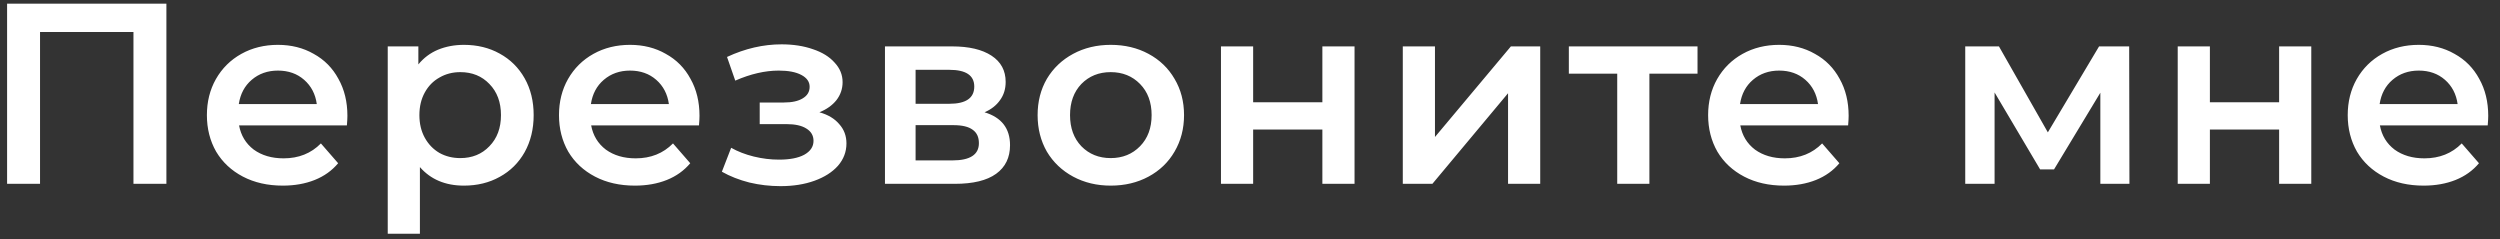 <svg width="136" height="13" viewBox="0 0 136 13" fill="none" xmlns="http://www.w3.org/2000/svg">
<rect x="0" y="0" width="136" height="13" fill="#333333" stroke="none"/>
<path d="M9.052 0.2V10H7.26V1.74H2.178V10H0.386V0.2H9.052ZM18.899 6.304C18.899 6.425 18.89 6.598 18.871 6.822H13.005C13.108 7.373 13.374 7.811 13.803 8.138C14.242 8.455 14.783 8.614 15.427 8.614C16.249 8.614 16.925 8.343 17.457 7.802L18.395 8.88C18.059 9.281 17.635 9.585 17.121 9.79C16.608 9.995 16.029 10.098 15.385 10.098C14.564 10.098 13.841 9.935 13.215 9.608C12.59 9.281 12.105 8.829 11.759 8.25C11.423 7.662 11.255 6.999 11.255 6.262C11.255 5.534 11.419 4.881 11.745 4.302C12.081 3.714 12.543 3.257 13.131 2.93C13.719 2.603 14.382 2.44 15.119 2.44C15.847 2.44 16.496 2.603 17.065 2.93C17.644 3.247 18.092 3.7 18.409 4.288C18.736 4.867 18.899 5.539 18.899 6.304ZM15.119 3.84C14.559 3.84 14.083 4.008 13.691 4.344C13.309 4.671 13.075 5.109 12.991 5.66H17.233C17.159 5.119 16.93 4.68 16.547 4.344C16.165 4.008 15.689 3.84 15.119 3.84ZM25.237 2.44C25.965 2.44 26.614 2.599 27.183 2.916C27.762 3.233 28.215 3.681 28.541 4.26C28.868 4.839 29.031 5.506 29.031 6.262C29.031 7.018 28.868 7.69 28.541 8.278C28.215 8.857 27.762 9.305 27.183 9.622C26.614 9.939 25.965 10.098 25.237 10.098C24.229 10.098 23.431 9.762 22.843 9.09V12.716H21.093V2.524H22.759V3.504C23.049 3.149 23.403 2.883 23.823 2.706C24.253 2.529 24.724 2.44 25.237 2.44ZM25.041 8.6C25.685 8.6 26.213 8.385 26.623 7.956C27.043 7.527 27.253 6.962 27.253 6.262C27.253 5.562 27.043 4.997 26.623 4.568C26.213 4.139 25.685 3.924 25.041 3.924C24.621 3.924 24.243 4.022 23.907 4.218C23.571 4.405 23.305 4.675 23.109 5.03C22.913 5.385 22.815 5.795 22.815 6.262C22.815 6.729 22.913 7.139 23.109 7.494C23.305 7.849 23.571 8.124 23.907 8.32C24.243 8.507 24.621 8.6 25.041 8.6ZM38.053 6.304C38.053 6.425 38.044 6.598 38.025 6.822H32.159C32.262 7.373 32.528 7.811 32.957 8.138C33.396 8.455 33.937 8.614 34.581 8.614C35.402 8.614 36.079 8.343 36.611 7.802L37.549 8.88C37.213 9.281 36.788 9.585 36.275 9.79C35.762 9.995 35.183 10.098 34.539 10.098C33.718 10.098 32.994 9.935 32.369 9.608C31.744 9.281 31.258 8.829 30.913 8.25C30.577 7.662 30.409 6.999 30.409 6.262C30.409 5.534 30.572 4.881 30.899 4.302C31.235 3.714 31.697 3.257 32.285 2.93C32.873 2.603 33.536 2.44 34.273 2.44C35.001 2.44 35.65 2.603 36.219 2.93C36.798 3.247 37.246 3.7 37.563 4.288C37.89 4.867 38.053 5.539 38.053 6.304ZM34.273 3.84C33.713 3.84 33.237 4.008 32.845 4.344C32.462 4.671 32.229 5.109 32.145 5.66H36.387C36.312 5.119 36.084 4.68 35.701 4.344C35.318 4.008 34.842 3.84 34.273 3.84ZM44.577 6.108C45.043 6.239 45.403 6.453 45.654 6.752C45.916 7.041 46.047 7.391 46.047 7.802C46.047 8.259 45.892 8.665 45.584 9.02C45.276 9.365 44.852 9.636 44.31 9.832C43.769 10.028 43.153 10.126 42.462 10.126C41.884 10.126 41.319 10.061 40.769 9.93C40.218 9.79 39.718 9.594 39.27 9.342L39.775 8.04C40.139 8.245 40.549 8.404 41.007 8.516C41.464 8.628 41.921 8.684 42.379 8.684C42.967 8.684 43.424 8.595 43.751 8.418C44.087 8.231 44.255 7.979 44.255 7.662C44.255 7.373 44.124 7.149 43.862 6.99C43.611 6.831 43.251 6.752 42.785 6.752H41.328V5.576H42.645C43.083 5.576 43.424 5.501 43.666 5.352C43.919 5.203 44.044 4.993 44.044 4.722C44.044 4.451 43.895 4.237 43.596 4.078C43.298 3.919 42.887 3.84 42.364 3.84C41.618 3.84 40.829 4.022 39.998 4.386L39.55 3.098C40.531 2.641 41.52 2.412 42.519 2.412C43.153 2.412 43.722 2.501 44.227 2.678C44.73 2.846 45.123 3.089 45.403 3.406C45.692 3.714 45.837 4.069 45.837 4.47C45.837 4.834 45.724 5.161 45.501 5.45C45.276 5.73 44.968 5.949 44.577 6.108ZM53.56 6.108C54.484 6.388 54.946 6.985 54.946 7.9C54.946 8.572 54.694 9.09 54.19 9.454C53.686 9.818 52.94 10 51.95 10H48.142V2.524H51.796C52.711 2.524 53.425 2.692 53.938 3.028C54.452 3.364 54.708 3.84 54.708 4.456C54.708 4.839 54.606 5.17 54.4 5.45C54.204 5.73 53.924 5.949 53.56 6.108ZM49.808 5.646H51.642C52.548 5.646 53 5.333 53 4.708C53 4.101 52.548 3.798 51.642 3.798H49.808V5.646ZM51.81 8.726C52.772 8.726 53.252 8.413 53.252 7.788C53.252 7.461 53.14 7.219 52.916 7.06C52.692 6.892 52.342 6.808 51.866 6.808H49.808V8.726H51.81ZM60.422 10.098C59.666 10.098 58.985 9.935 58.378 9.608C57.772 9.281 57.296 8.829 56.95 8.25C56.614 7.662 56.446 6.999 56.446 6.262C56.446 5.525 56.614 4.867 56.95 4.288C57.296 3.709 57.772 3.257 58.378 2.93C58.985 2.603 59.666 2.44 60.422 2.44C61.188 2.44 61.874 2.603 62.48 2.93C63.087 3.257 63.558 3.709 63.894 4.288C64.24 4.867 64.412 5.525 64.412 6.262C64.412 6.999 64.24 7.662 63.894 8.25C63.558 8.829 63.087 9.281 62.48 9.608C61.874 9.935 61.188 10.098 60.422 10.098ZM60.422 8.6C61.066 8.6 61.598 8.385 62.018 7.956C62.438 7.527 62.648 6.962 62.648 6.262C62.648 5.562 62.438 4.997 62.018 4.568C61.598 4.139 61.066 3.924 60.422 3.924C59.778 3.924 59.246 4.139 58.826 4.568C58.416 4.997 58.21 5.562 58.21 6.262C58.21 6.962 58.416 7.527 58.826 7.956C59.246 8.385 59.778 8.6 60.422 8.6ZM66.421 2.524H68.171V5.562H71.937V2.524H73.687V10H71.937V7.046H68.171V10H66.421V2.524ZM76.312 2.524H78.062V7.452L82.192 2.524H83.788V10H82.038V5.072L77.922 10H76.312V2.524ZM92.345 4.008H89.727V10H87.977V4.008H85.345V2.524H92.345V4.008ZM100.566 6.304C100.566 6.425 100.557 6.598 100.538 6.822H94.672C94.775 7.373 95.04 7.811 95.47 8.138C95.909 8.455 96.45 8.614 97.094 8.614C97.915 8.614 98.592 8.343 99.124 7.802L100.062 8.88C99.726 9.281 99.301 9.585 98.788 9.79C98.275 9.995 97.696 10.098 97.052 10.098C96.231 10.098 95.507 9.935 94.882 9.608C94.257 9.281 93.771 8.829 93.426 8.25C93.09 7.662 92.922 6.999 92.922 6.262C92.922 5.534 93.085 4.881 93.412 4.302C93.748 3.714 94.21 3.257 94.798 2.93C95.386 2.603 96.049 2.44 96.786 2.44C97.514 2.44 98.162 2.603 98.732 2.93C99.311 3.247 99.758 3.7 100.076 4.288C100.403 4.867 100.566 5.539 100.566 6.304ZM96.786 3.84C96.226 3.84 95.75 4.008 95.358 4.344C94.975 4.671 94.742 5.109 94.658 5.66H98.9C98.825 5.119 98.597 4.68 98.214 4.344C97.831 4.008 97.355 3.84 96.786 3.84ZM114.259 10V5.044L111.739 9.216H110.983L108.505 5.03V10H106.909V2.524H108.743L111.403 7.2L114.189 2.524H115.827L115.841 10H114.259ZM118.468 2.524H120.218V5.562H123.984V2.524H125.734V10H123.984V7.046H120.218V10H118.468V2.524ZM135.36 6.304C135.36 6.425 135.35 6.598 135.332 6.822H129.466C129.568 7.373 129.834 7.811 130.264 8.138C130.702 8.455 131.244 8.614 131.888 8.614C132.709 8.614 133.386 8.343 133.918 7.802L134.856 8.88C134.52 9.281 134.095 9.585 133.582 9.79C133.068 9.995 132.49 10.098 131.846 10.098C131.024 10.098 130.301 9.935 129.676 9.608C129.05 9.281 128.565 8.829 128.22 8.25C127.884 7.662 127.716 6.999 127.716 6.262C127.716 5.534 127.879 4.881 128.206 4.302C128.542 3.714 129.004 3.257 129.592 2.93C130.18 2.603 130.842 2.44 131.58 2.44C132.308 2.44 132.956 2.603 133.526 2.93C134.104 3.247 134.552 3.7 134.87 4.288C135.196 4.867 135.36 5.539 135.36 6.304ZM131.58 3.84C131.02 3.84 130.544 4.008 130.152 4.344C129.769 4.671 129.536 5.109 129.452 5.66H133.694C133.619 5.119 133.39 4.68 133.008 4.344C132.625 4.008 132.149 3.84 131.58 3.84Z" fill="white"/>
</svg>
